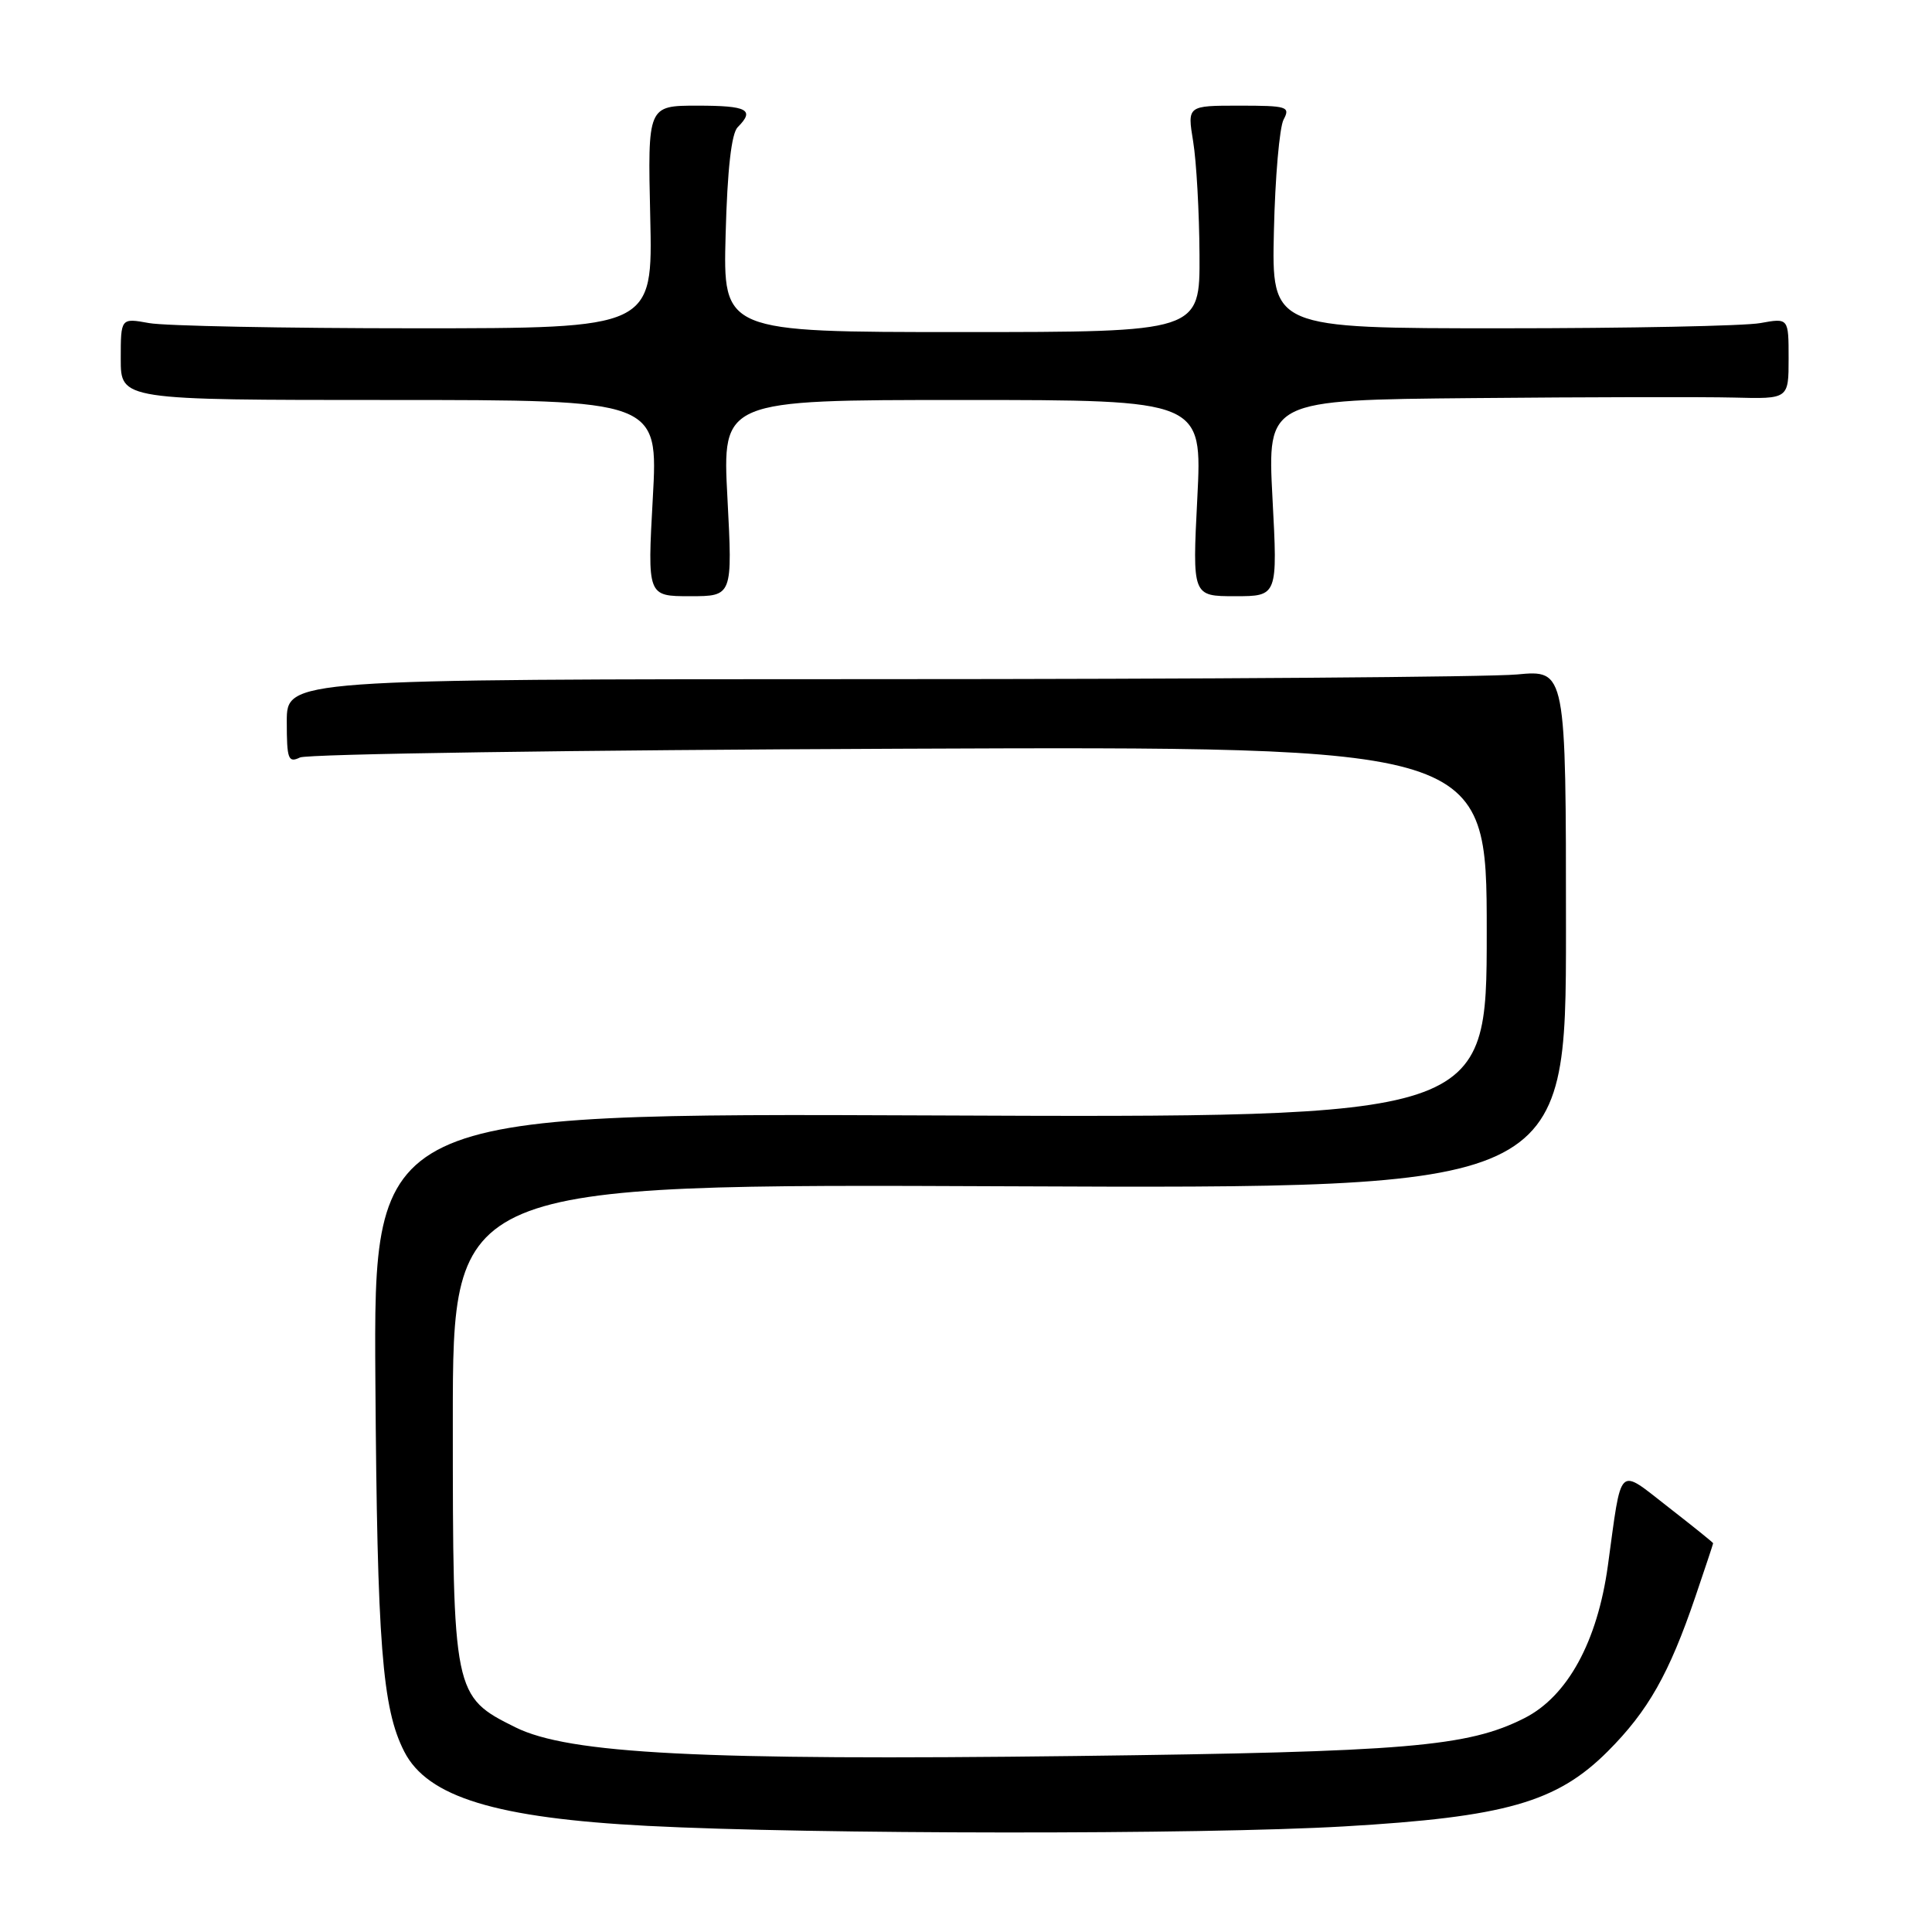<?xml version="1.0" encoding="UTF-8" standalone="no"?>
<!DOCTYPE svg PUBLIC "-//W3C//DTD SVG 1.1//EN" "http://www.w3.org/Graphics/SVG/1.1/DTD/svg11.dtd" >
<svg xmlns="http://www.w3.org/2000/svg" xmlns:xlink="http://www.w3.org/1999/xlink" version="1.1" viewBox="0 0 256 256">
 <g >
 <path fill="currentColor"
d=" M 178.07 242.01 C 199.45 240.77 206.27 238.83 213.04 232.06 C 218.38 226.71 221.16 221.81 224.64 211.59 C 225.94 207.77 227.00 204.58 227.00 204.49 C 227.00 204.39 224.33 202.25 221.07 199.71 C 214.27 194.43 214.93 193.80 213.05 207.47 C 211.66 217.54 207.70 224.77 202.00 227.66 C 194.49 231.46 186.45 232.14 142.50 232.68 C 92.87 233.29 75.39 232.40 68.30 228.88 C 60.07 224.80 60.00 224.46 60.00 188.19 C 60.00 156.87 60.00 156.87 133.75 157.19 C 207.50 157.50 207.50 157.50 207.50 123.13 C 207.50 88.76 207.50 88.76 201.00 89.37 C 197.43 89.71 159.29 89.99 116.25 89.99 C 38.00 90.00 38.00 90.00 38.00 95.61 C 38.00 100.60 38.19 101.12 39.75 100.37 C 40.71 99.90 76.49 99.38 119.25 99.21 C 197.00 98.90 197.00 98.90 197.00 123.50 C 197.00 148.11 197.00 148.11 123.25 147.80 C 49.50 147.50 49.50 147.50 49.74 183.00 C 49.98 217.88 50.64 226.39 53.57 232.10 C 56.65 238.13 65.73 240.90 85.81 241.94 C 107.63 243.07 159.16 243.11 178.07 242.01 Z  M 96.39 66.00 C 95.70 53.00 95.70 53.00 127.50 53.00 C 159.31 53.00 159.31 53.00 158.65 66.00 C 157.99 79.00 157.99 79.00 163.65 79.00 C 169.30 79.00 169.30 79.00 168.61 66.00 C 167.93 53.00 167.93 53.00 195.21 52.75 C 210.22 52.61 225.76 52.58 229.75 52.68 C 237.00 52.87 237.00 52.87 237.00 47.50 C 237.00 42.13 237.00 42.13 233.25 42.81 C 231.19 43.19 215.78 43.50 199.00 43.50 C 168.50 43.50 168.50 43.50 168.80 30.60 C 168.96 23.50 169.54 16.87 170.08 15.85 C 171.00 14.13 170.57 14.00 164.19 14.00 C 157.32 14.00 157.32 14.00 158.10 18.75 C 158.53 21.36 158.91 28.11 158.94 33.75 C 159.00 44.00 159.00 44.00 127.40 44.00 C 95.80 44.00 95.80 44.00 96.15 31.05 C 96.38 22.44 96.92 17.68 97.75 16.85 C 100.06 14.54 99.04 14.00 92.41 14.00 C 85.82 14.00 85.82 14.00 86.16 28.75 C 86.50 43.50 86.50 43.50 55.00 43.50 C 37.67 43.50 21.81 43.19 19.75 42.81 C 16.00 42.13 16.00 42.13 16.00 47.56 C 16.00 53.00 16.00 53.00 51.61 53.00 C 87.22 53.00 87.22 53.00 86.50 66.00 C 85.78 79.00 85.78 79.00 91.43 79.00 C 97.07 79.00 97.07 79.00 96.39 66.00 Z "/>
</g>
</svg>